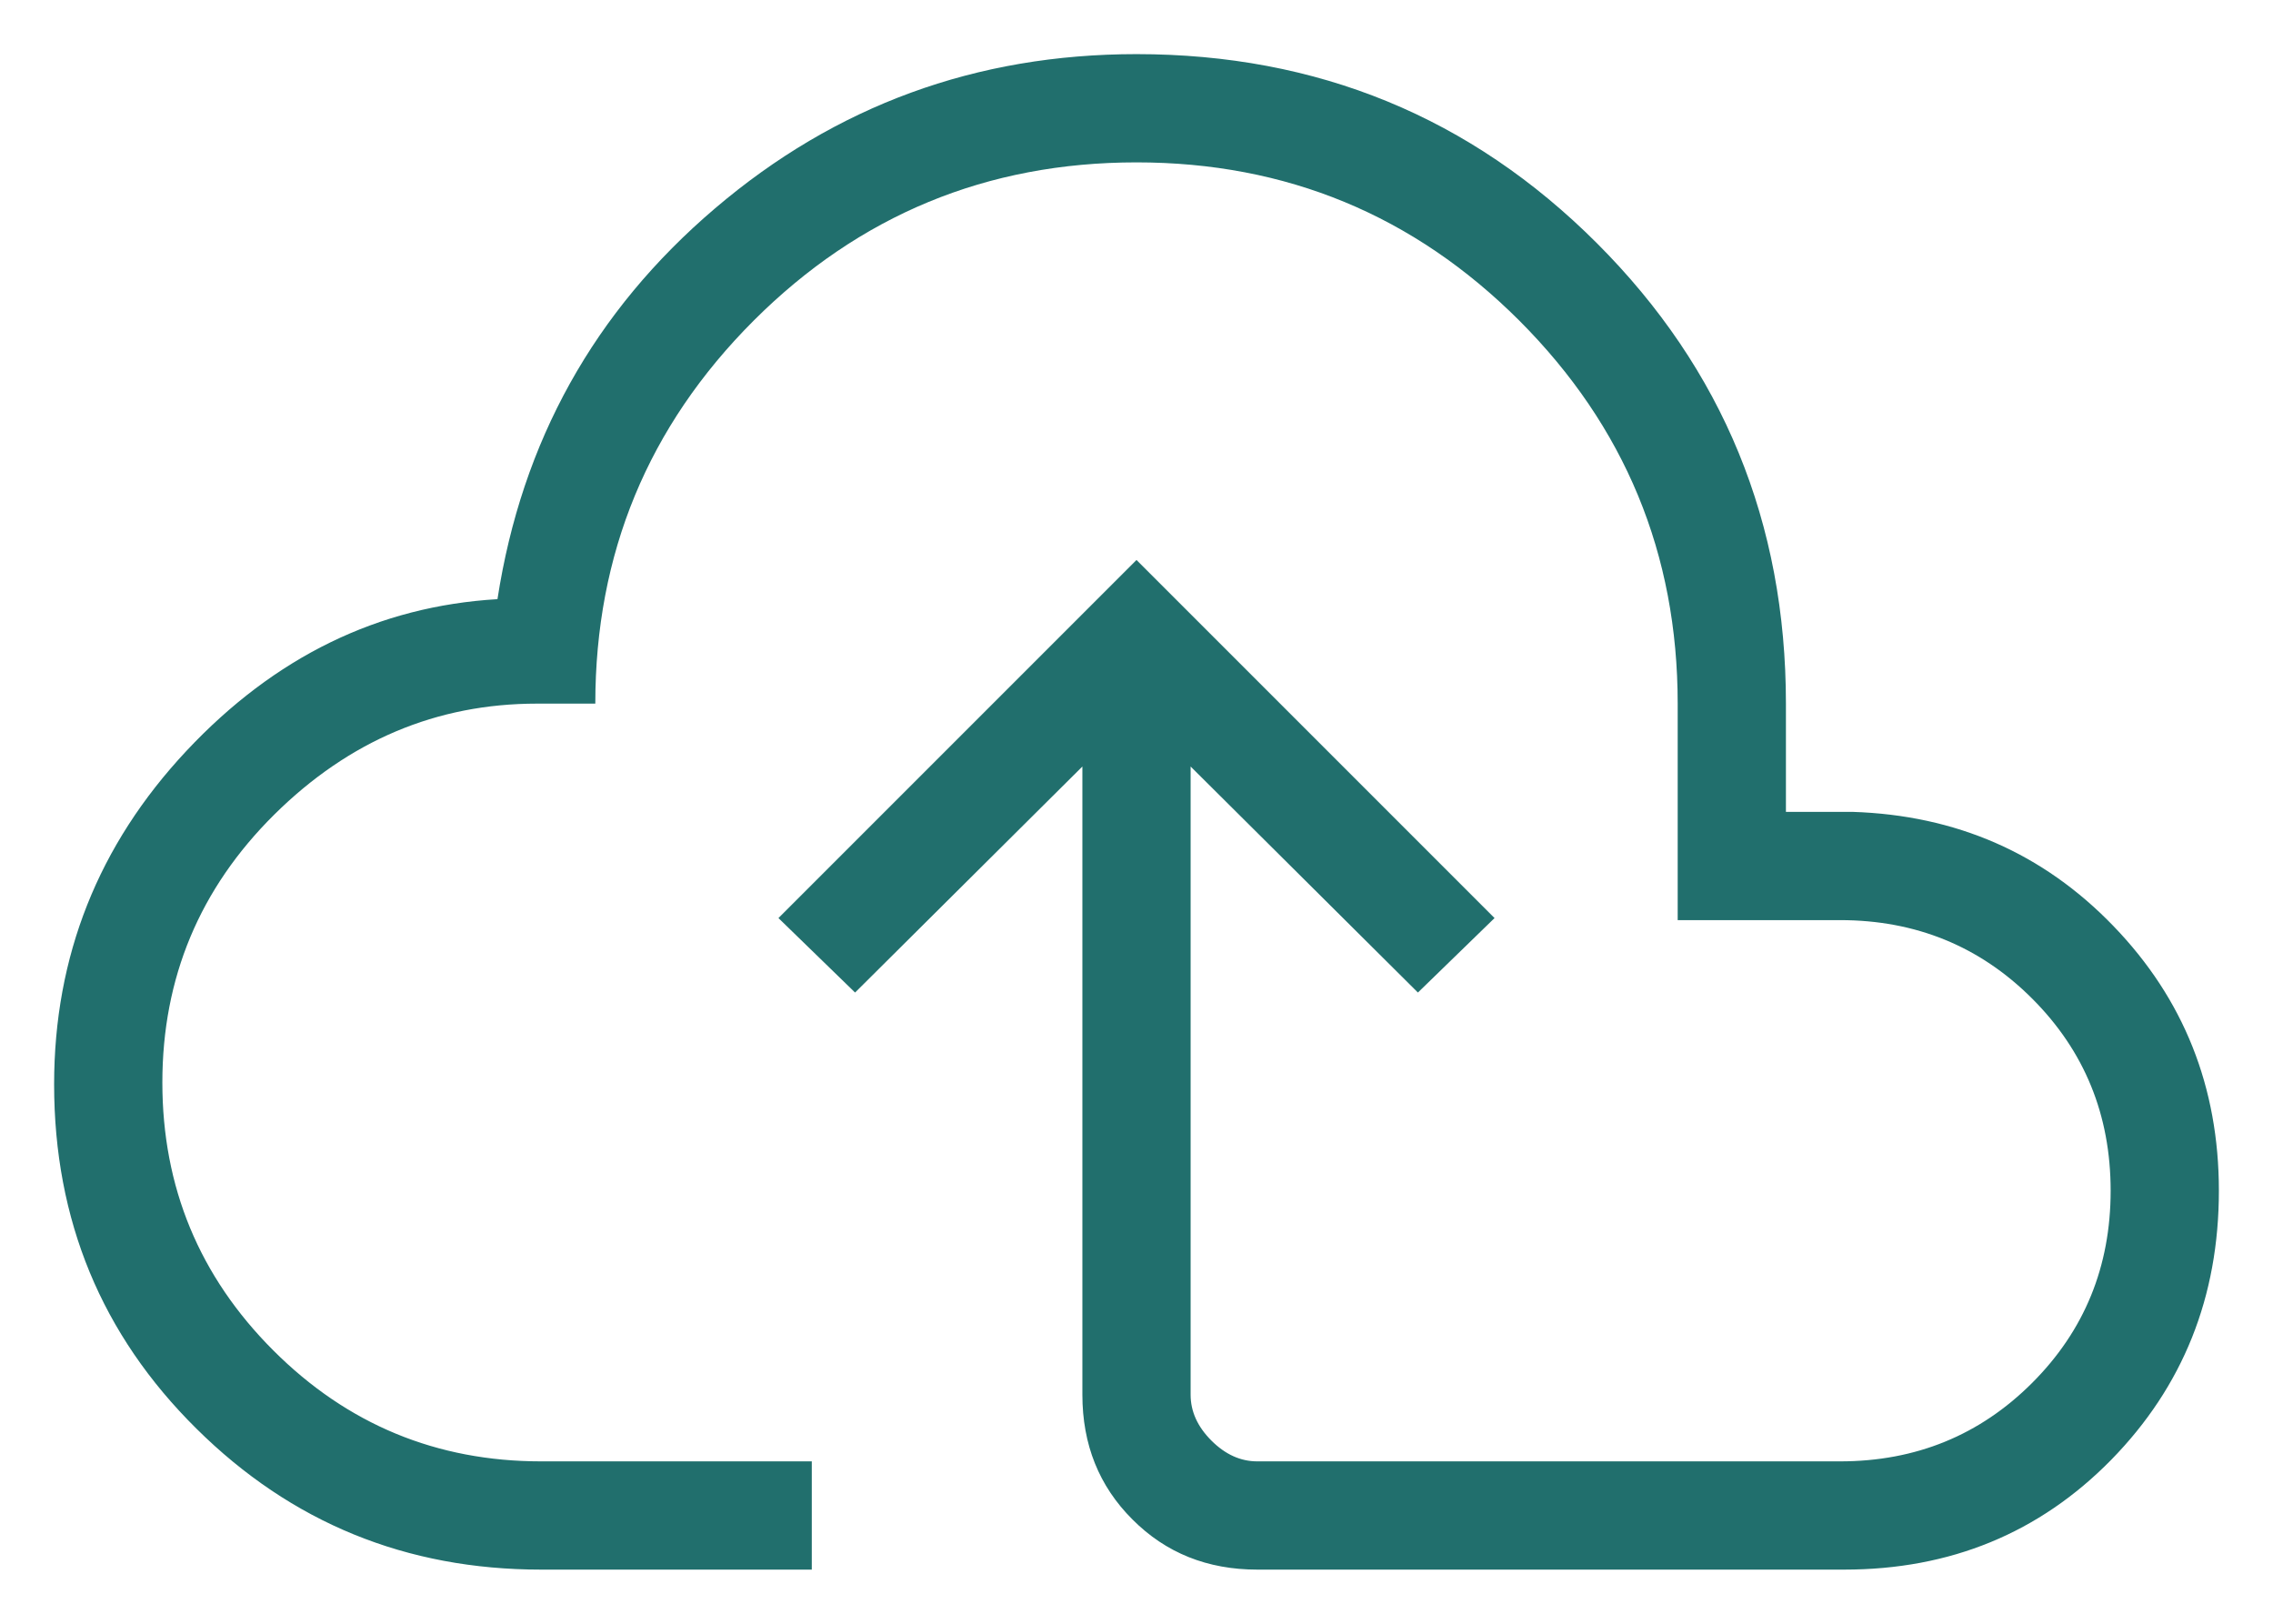 <svg width="21" height="15" viewBox="0 0 21 15" fill="none" xmlns="http://www.w3.org/2000/svg">
<path d="M5 14.5C3.752 14.5 2.691 14.066 1.815 13.198C0.938 12.331 0.5 11.271 0.5 10.017C0.5 8.833 0.908 7.806 1.723 6.936C2.538 6.067 3.496 5.6 4.596 5.535C4.821 4.078 5.49 2.875 6.606 1.925C7.721 0.975 9.019 0.5 10.5 0.5C12.171 0.5 13.589 1.082 14.754 2.247C15.918 3.411 16.5 4.829 16.5 6.5V7.5H17.116C18.073 7.531 18.877 7.882 19.526 8.555C20.175 9.227 20.5 10.042 20.5 11C20.5 11.981 20.168 12.809 19.505 13.486C18.841 14.162 18.019 14.5 17.038 14.5H11.616C11.155 14.5 10.771 14.346 10.463 14.037C10.154 13.729 10 13.345 10 12.884V7.081L7.9 9.169L7.192 8.481L10.5 5.173L13.808 8.481L13.1 9.169L11 7.081V12.884C11 13.039 11.064 13.18 11.192 13.308C11.32 13.436 11.461 13.5 11.616 13.5H17C17.7 13.5 18.292 13.258 18.775 12.775C19.258 12.292 19.5 11.7 19.5 11C19.5 10.3 19.258 9.708 18.775 9.225C18.292 8.742 17.7 8.5 17 8.5H15.5V6.5C15.5 5.117 15.012 3.938 14.037 2.962C13.062 1.988 11.883 1.5 10.5 1.5C9.117 1.5 7.938 1.988 6.963 2.962C5.987 3.938 5.5 5.117 5.5 6.5H4.962C4.033 6.5 3.224 6.842 2.534 7.525C1.845 8.208 1.5 9.033 1.5 10C1.5 10.967 1.842 11.792 2.525 12.475C3.208 13.158 4.033 13.5 5 13.5H7.5V14.5H5Z" fill="#216F6D"/>
</svg>
